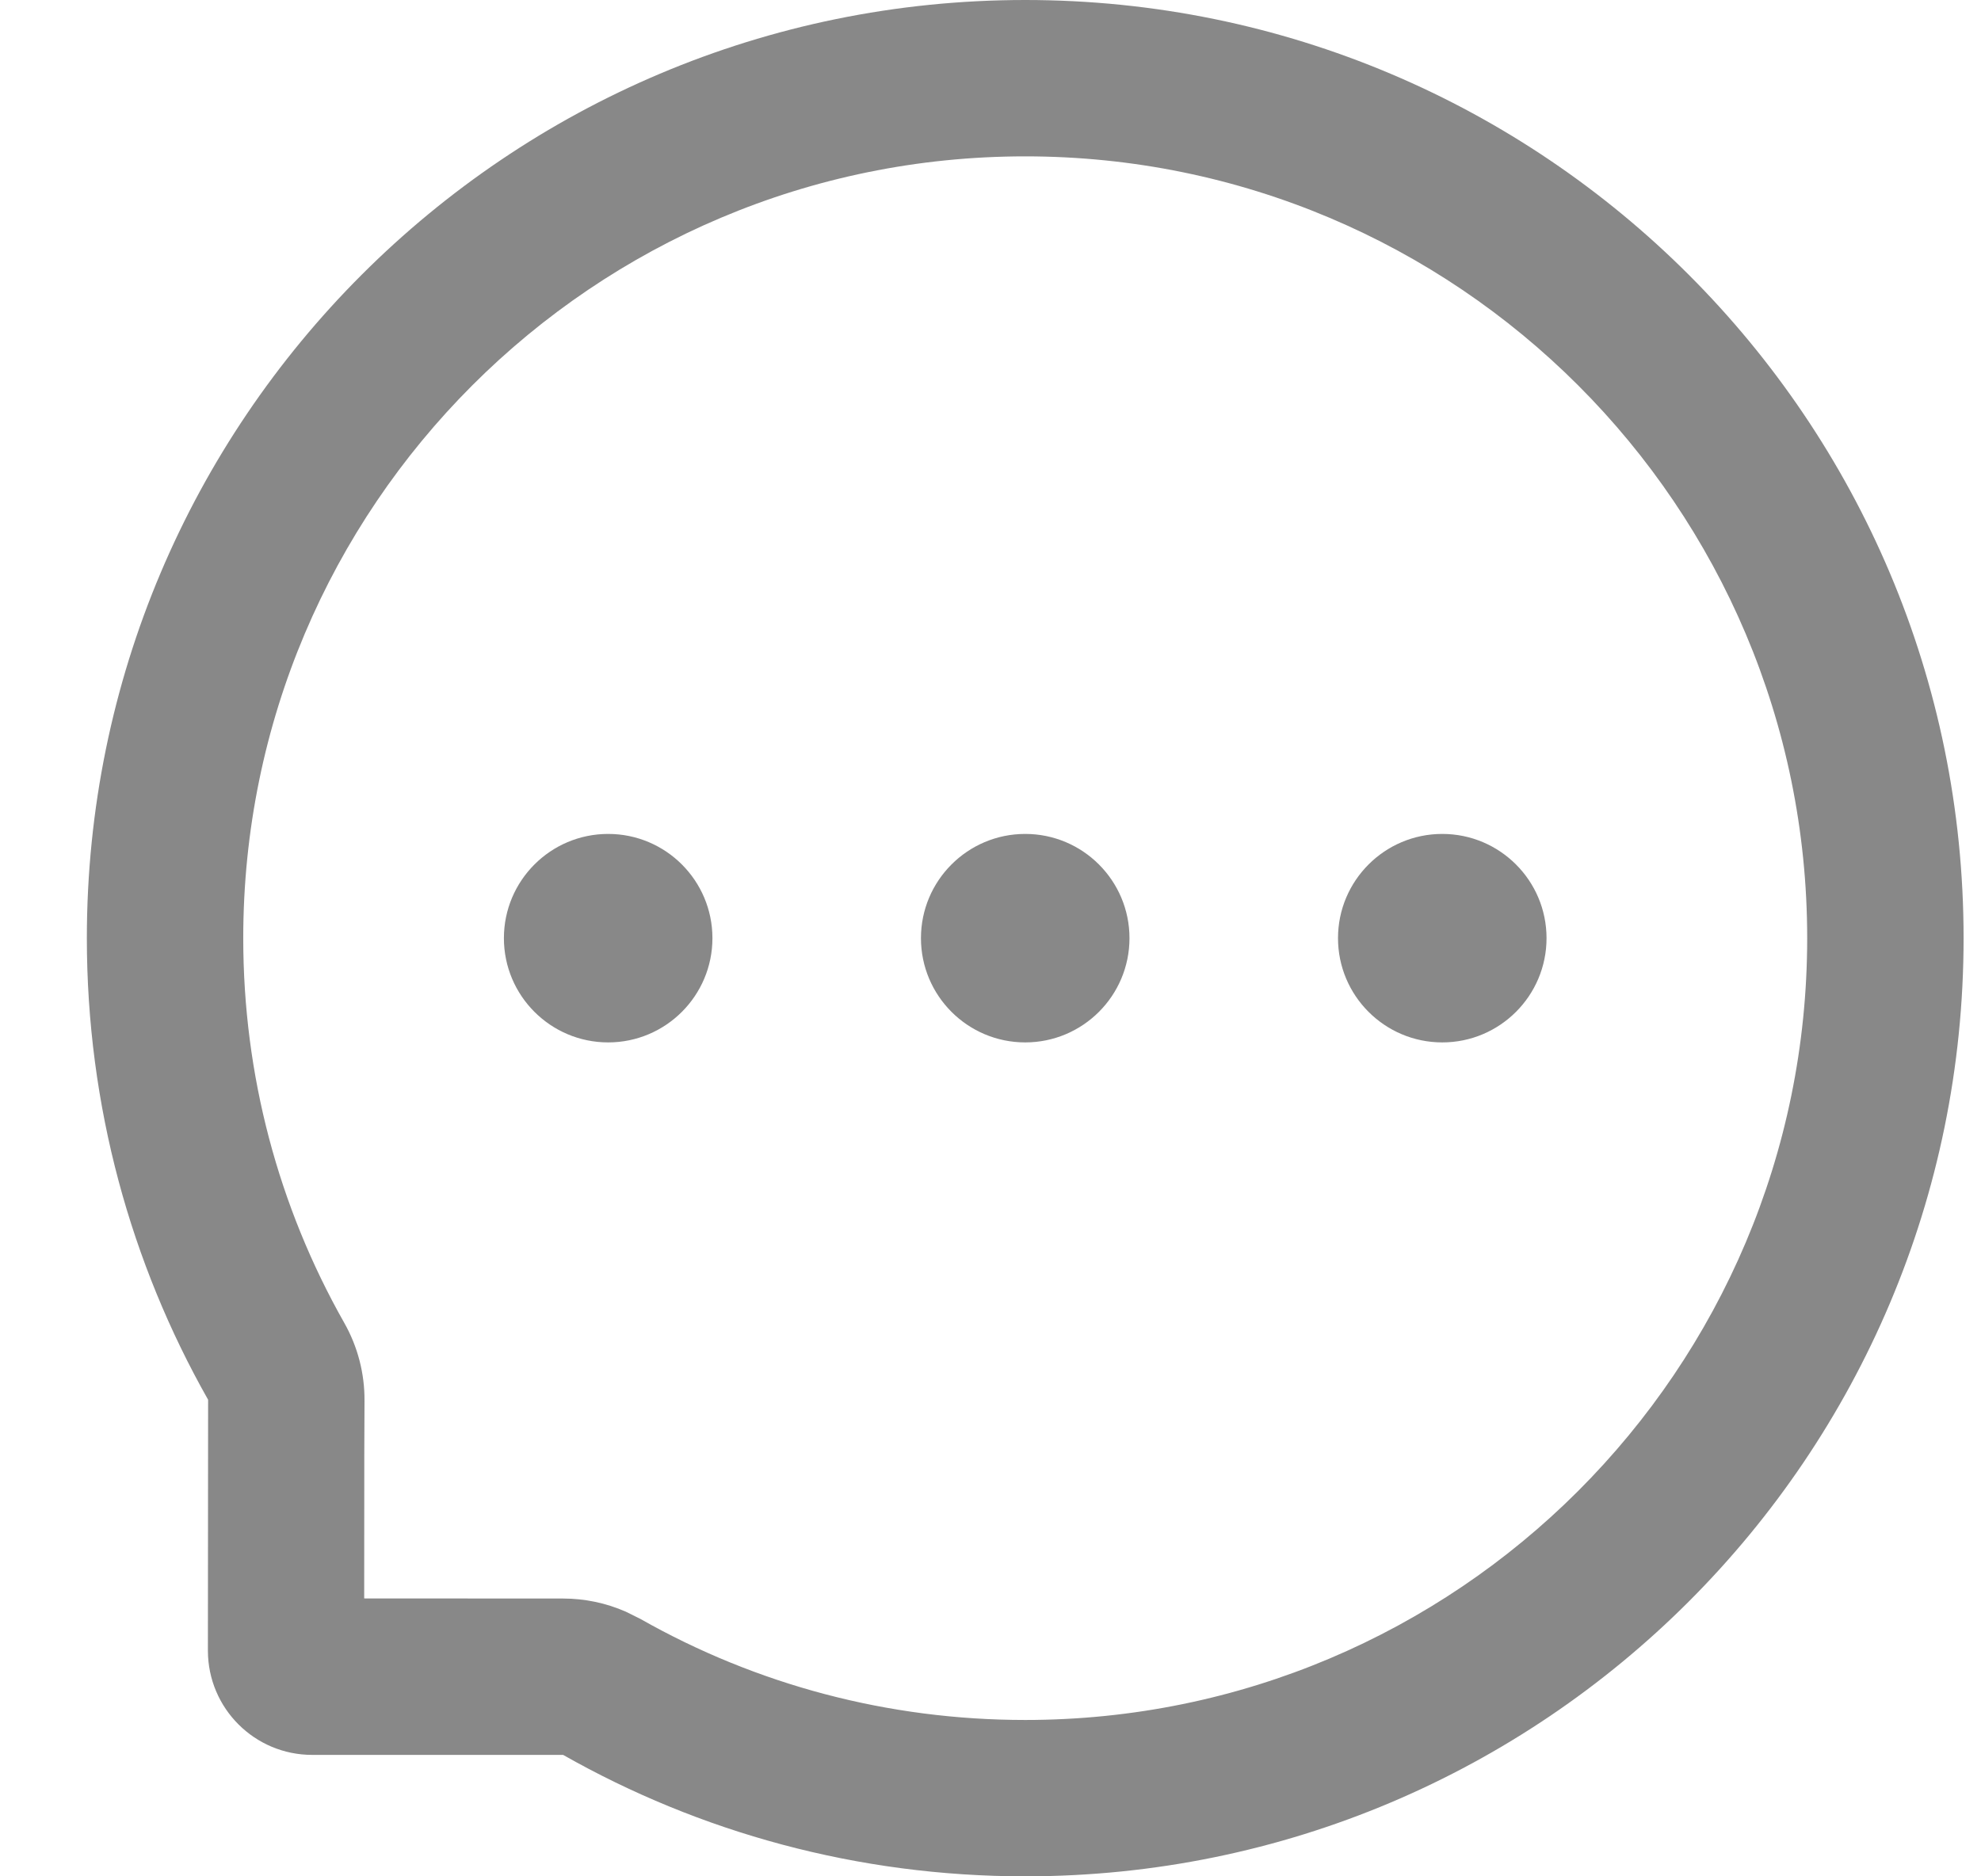 <?xml version="1.0" encoding="UTF-8"?>
<svg width="19px" height="18px" viewBox="0 0 19 18" version="1.1" xmlns="http://www.w3.org/2000/svg" xmlns:xlink="http://www.w3.org/1999/xlink">
    <title>currency_comment_read</title>
    <g id="首页" stroke="none" stroke-width="1" fill="none" fill-rule="evenodd">
        <g id="-命名规范" transform="translate(-639, -336)">
            <g id="icon/zan_1-copy" transform="translate(638.833, 335)">
                <g id="Group-2">
                    <g id="Group">
                        <rect id="Rectangle" opacity="0.3" x="0" y="0" width="20" height="20"></rect>
                        <path d="M10,1 C14.971,1 19,5.029 19,10 C19,14.971 14.971,19 10,19 C8.389,19 6.876,18.577 5.568,17.835 L3.161,17.835 C2.609,17.835 2.162,17.388 2.161,16.836 L2.163,14.428 C1.423,13.121 1,11.61 1,10 C1,5.029 5.029,1 10,1 Z M10,2.5 C5.858,2.5 2.5,5.858 2.5,10 C2.5,11.313 2.837,12.574 3.468,13.689 C3.598,13.918 3.665,14.176 3.663,14.439 L3.661,14.932 L3.66,16.334 L5.568,16.335 C5.775,16.335 5.98,16.378 6.169,16.461 L6.308,16.53 C7.424,17.163 8.686,17.5 10,17.5 C14.142,17.5 17.5,14.142 17.5,10 C17.5,5.858 14.142,2.5 10,2.5 Z M6,9 C6.552,9 7,9.448 7,10 C7,10.552 6.552,11 6,11 C5.448,11 5,10.552 5,10 C5,9.448 5.448,9 6,9 Z M10,9 C10.552,9 11,9.448 11,10 C11,10.552 10.552,11 10,11 C9.448,11 9,10.552 9,10 C9,9.448 9.448,9 10,9 Z M14,9 C14.552,9 15,9.448 15,10 C15,10.552 14.552,11 14,11 C13.448,11 13,10.552 13,10 C13,9.448 13.448,9 14,9 Z" id="Combined-Shape" fill="#888888"></path>
                    </g>
                </g>
            </g>
        </g>
    </g>
</svg>